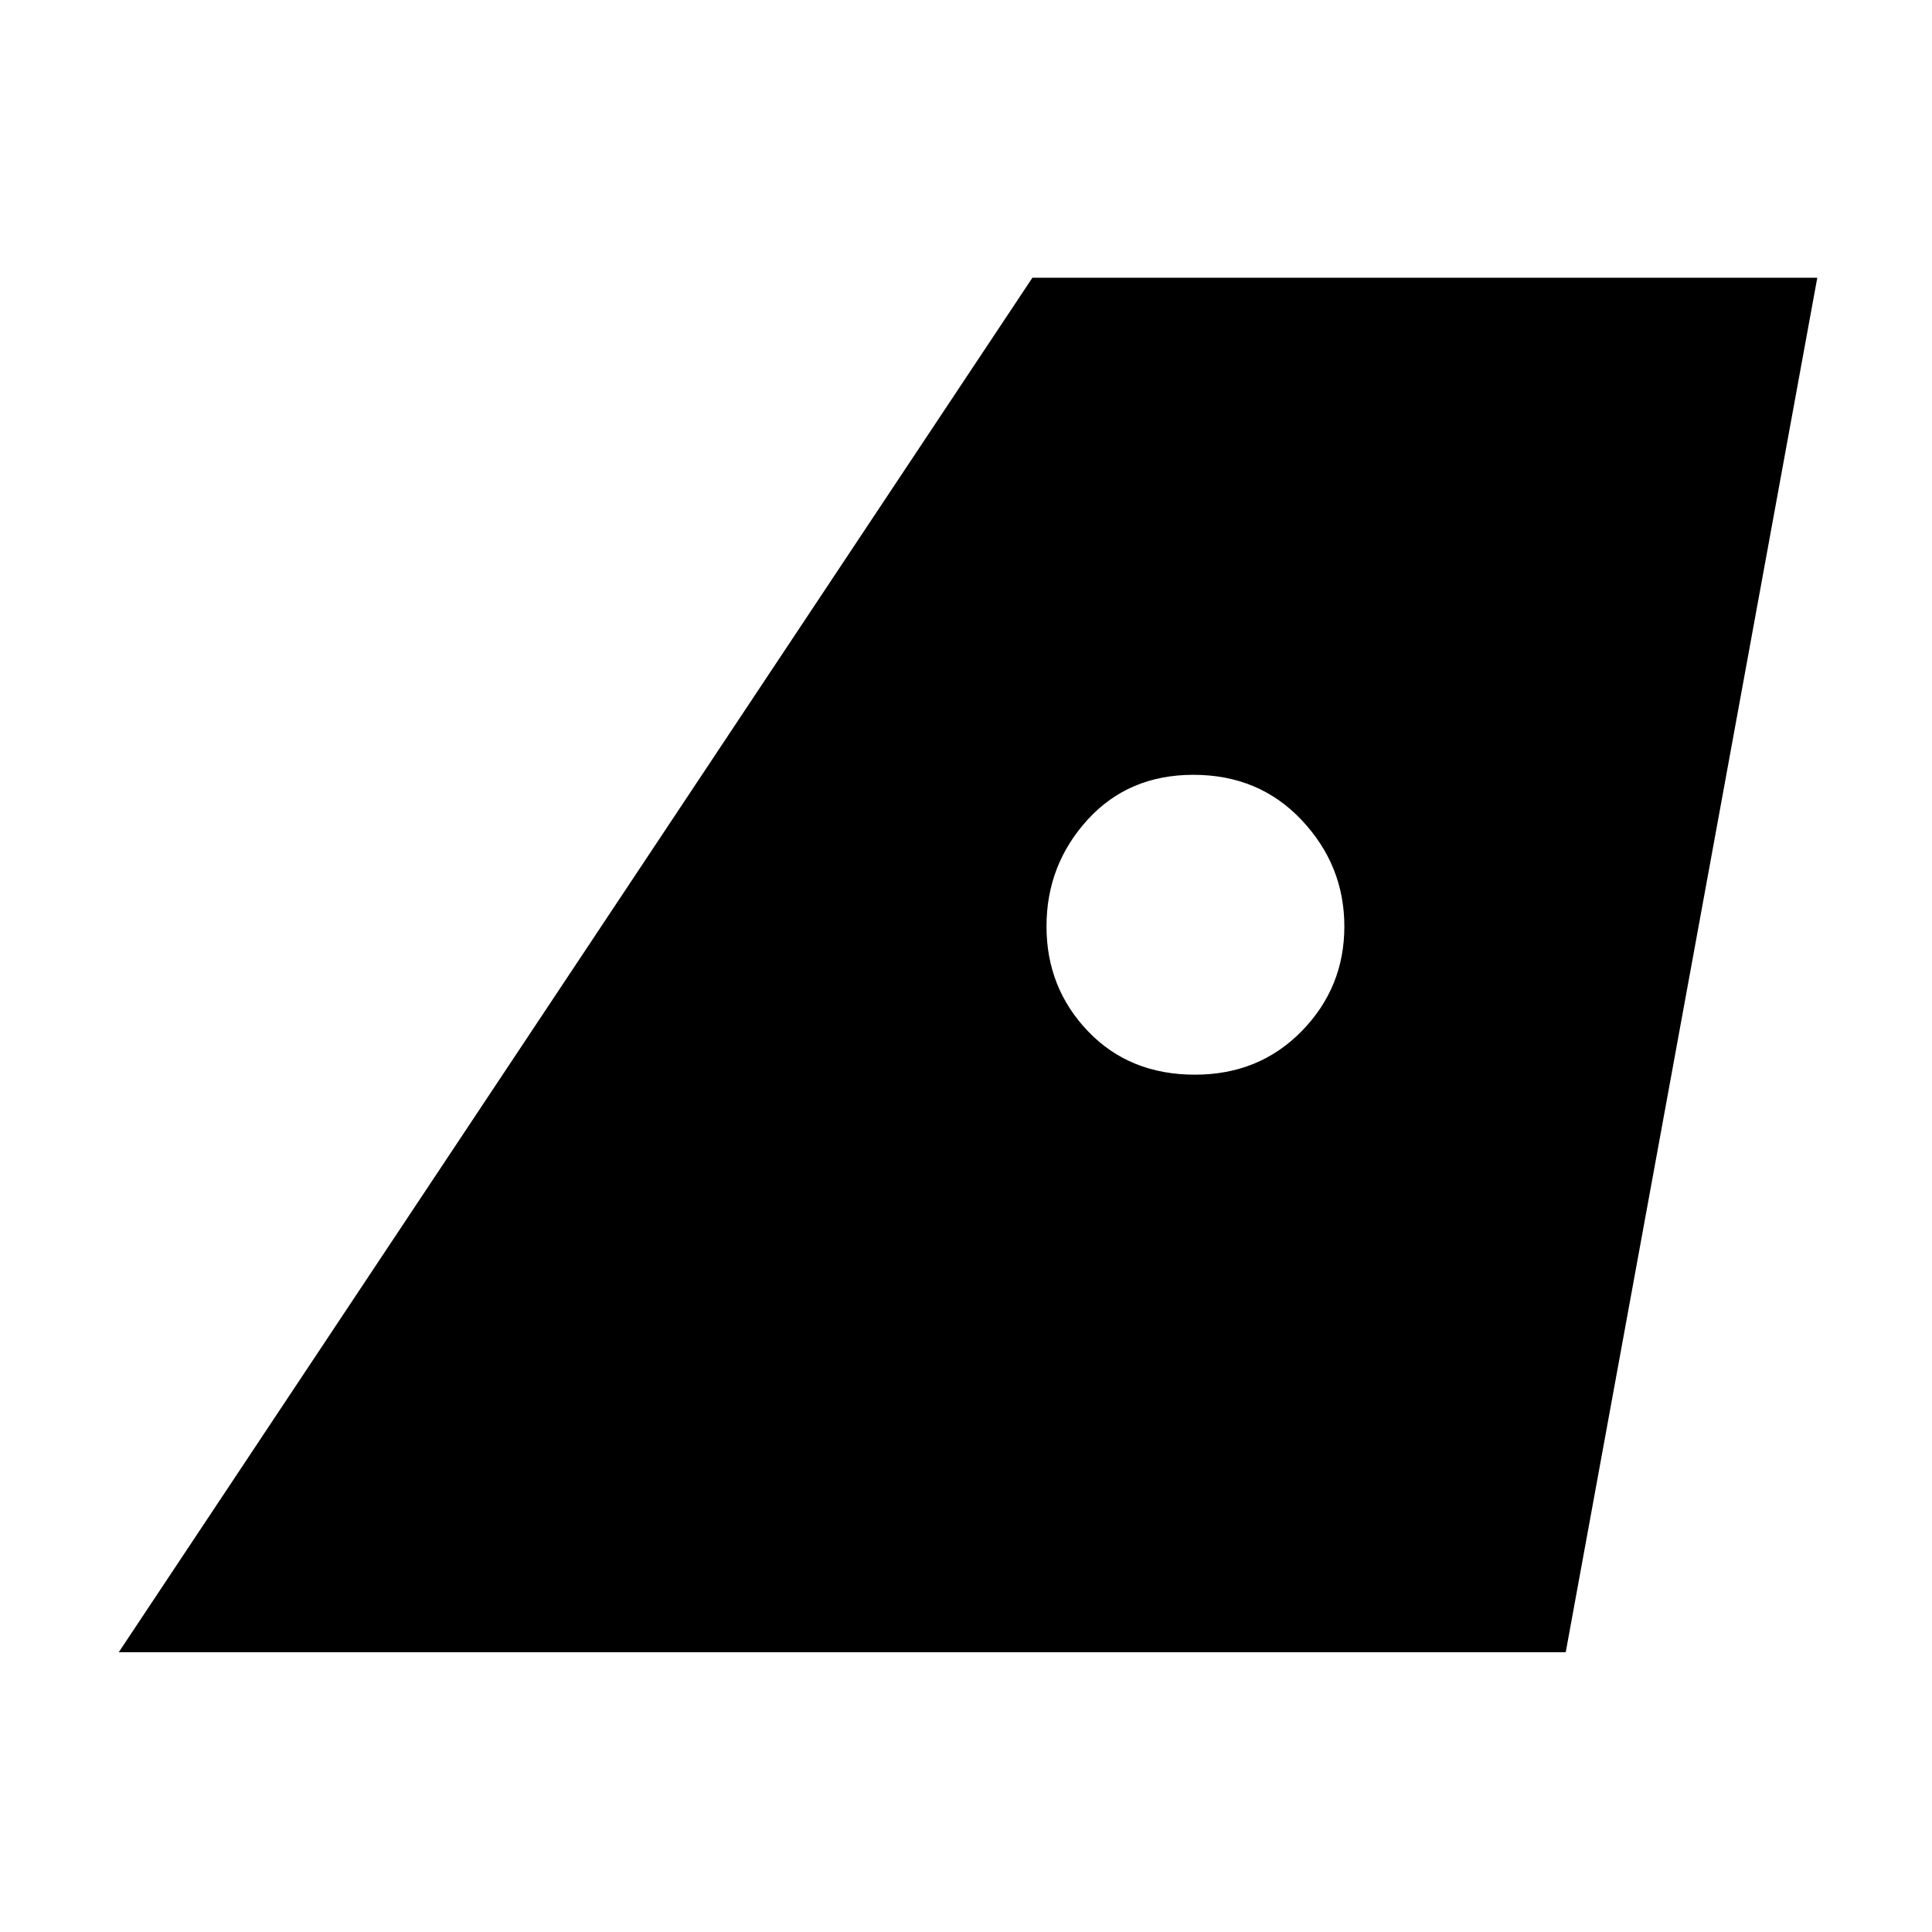 <svg xmlns="http://www.w3.org/2000/svg" height="48" viewBox="0 -960 960 960" width="48"><path d="m59-139 454-683h390L778-139H59Zm534.74-287q31.91 0 53.08-21.65 21.18-21.65 21.18-52t-21.21-52.85Q625.58-575 593.01-575q-32.31 0-52.66 22.39Q520-530.21 520-499.68q0 30.54 20.62 52.11Q561.25-426 593.74-426Z"/></svg>